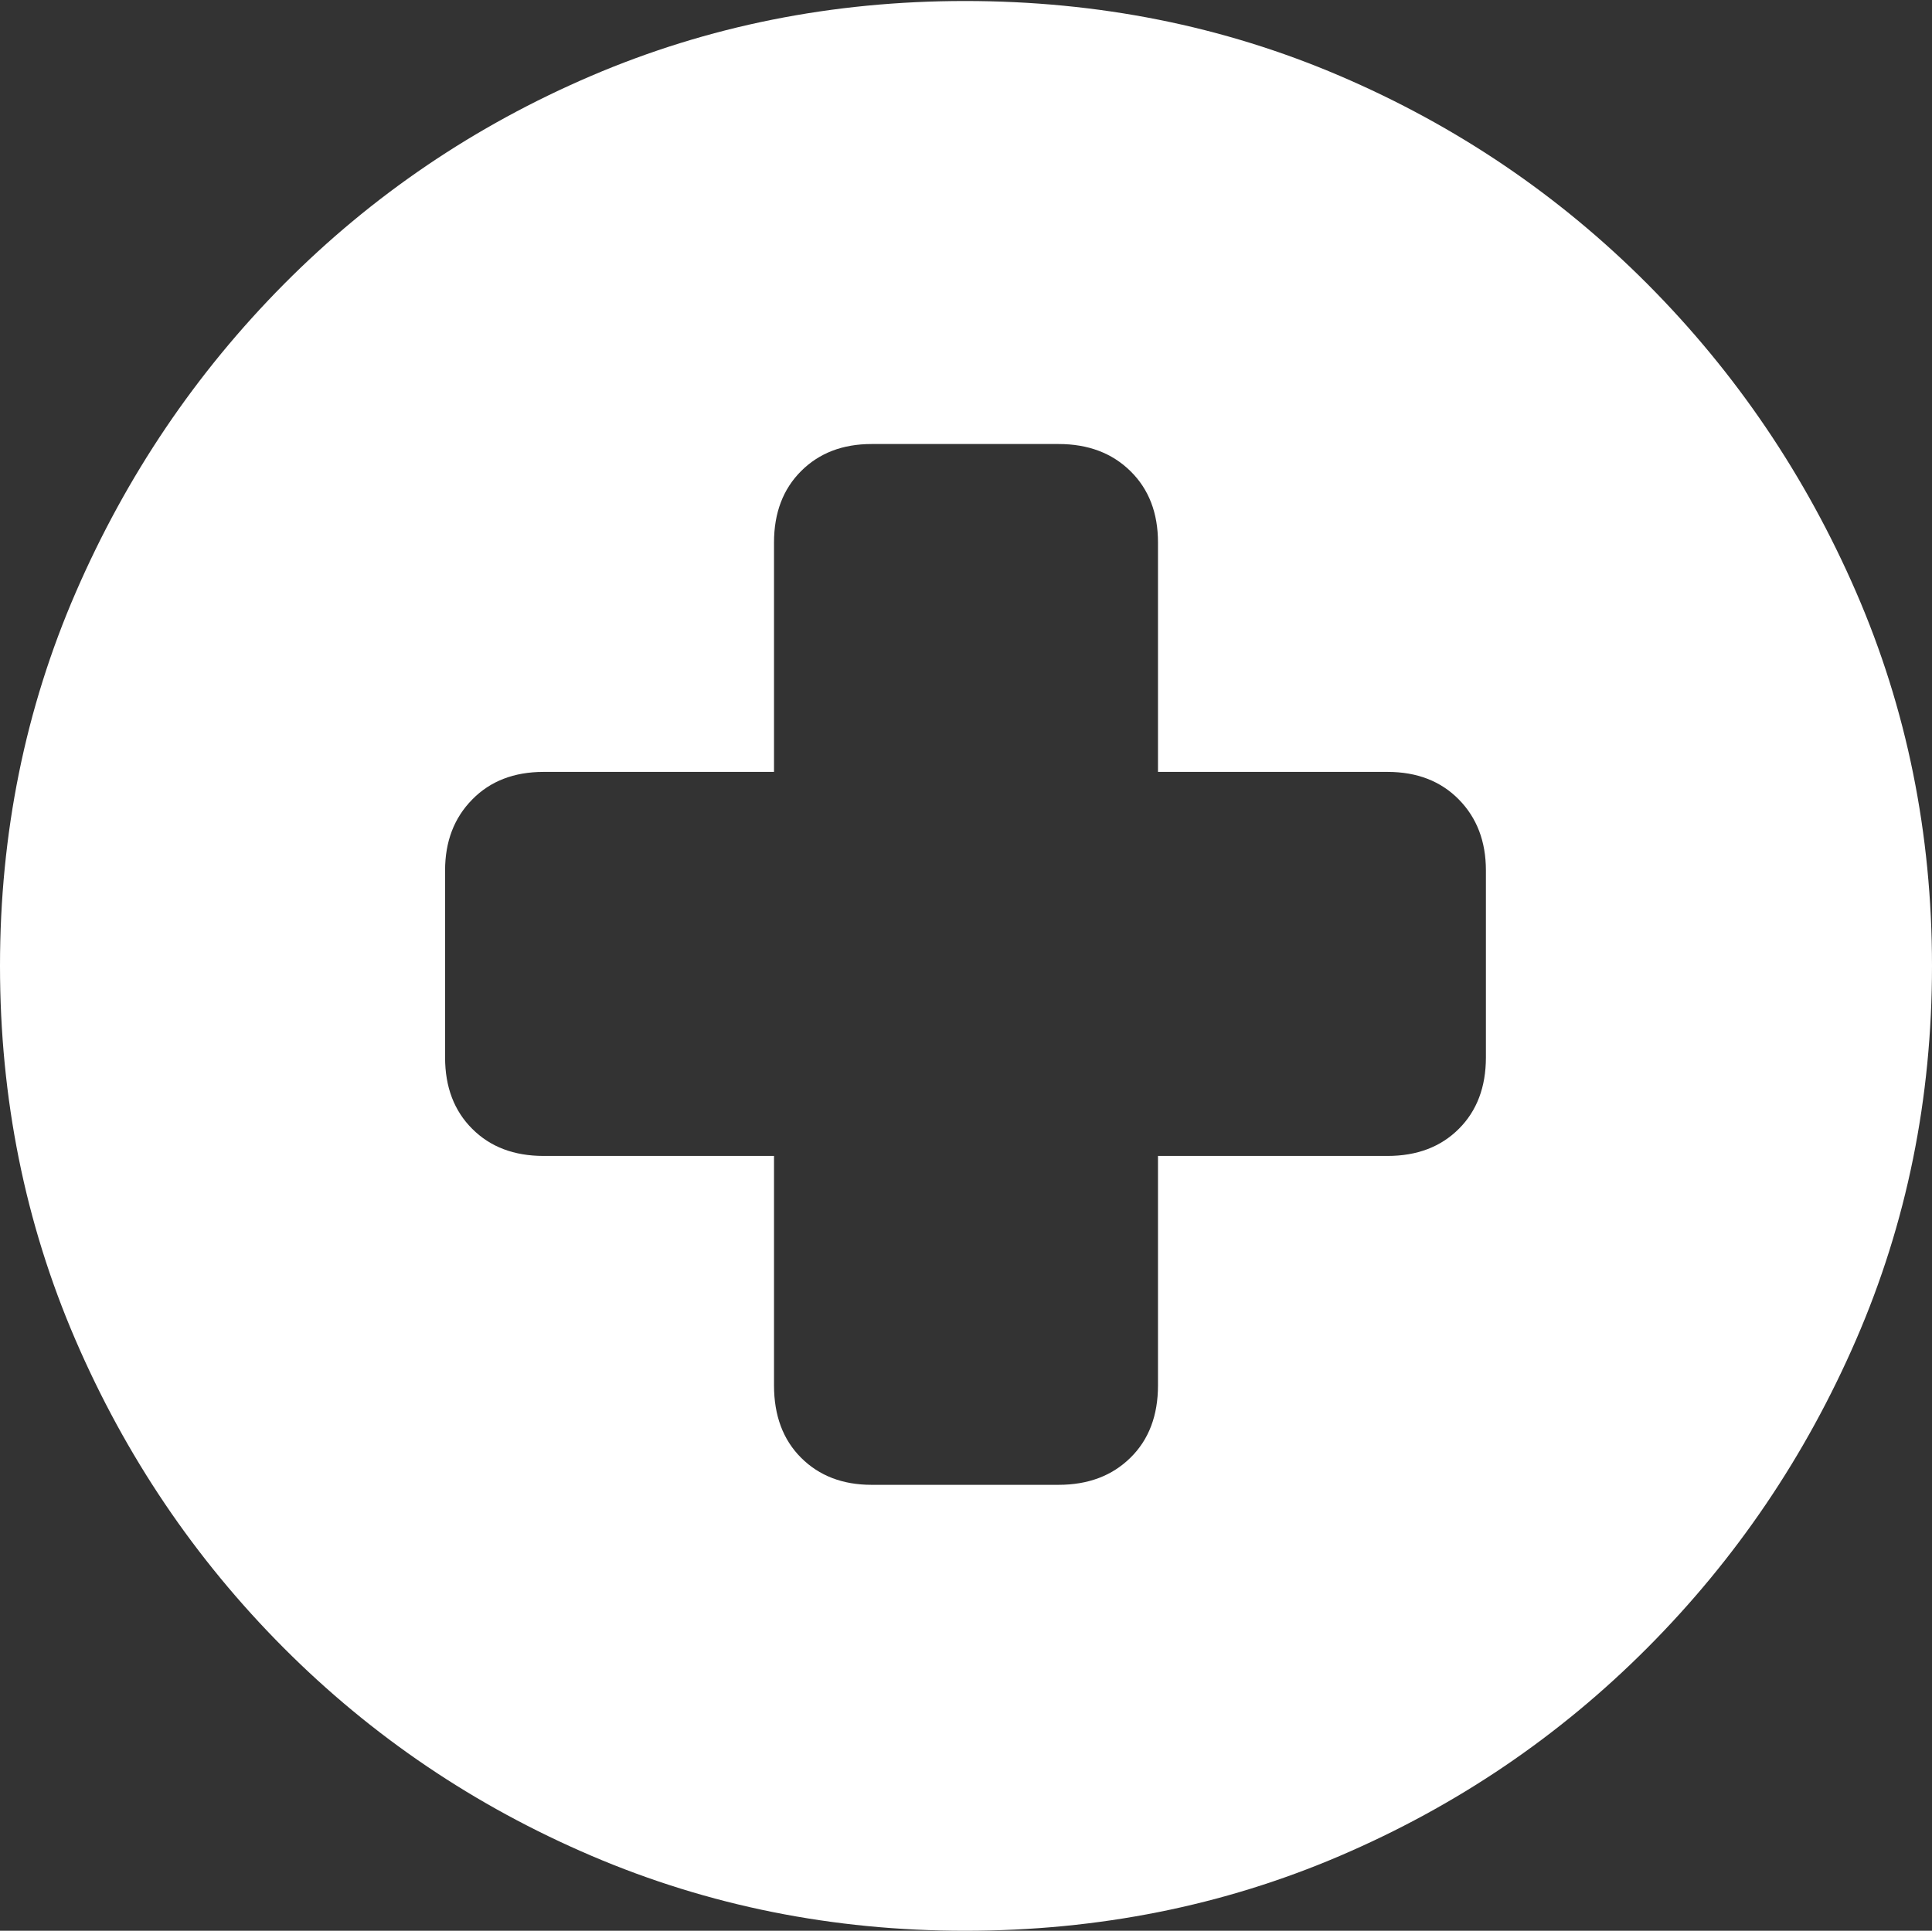 <?xml version="1.0" encoding="UTF-8"?>
<!--Generator: Apple Native CoreSVG 175-->
<!DOCTYPE svg
PUBLIC "-//W3C//DTD SVG 1.1//EN"
       "http://www.w3.org/Graphics/SVG/1.1/DTD/svg11.dtd">
<svg version="1.1" xmlns="http://www.w3.org/2000/svg" xmlns:xlink="http://www.w3.org/1999/xlink" width="19.16" height="19.15">
 <rect width="100%" height="100%" fill="#333333" stroke="none"/>
 <g>
  <rect height="19.15" opacity="0" width="19.16" x="0" y="0"/>
  <path d="M9.57 19.15Q11.553 19.15 13.286 18.408Q15.02 17.666 16.338 16.343Q17.656 15.02 18.408 13.286Q19.16 11.553 19.16 9.58Q19.16 7.607 18.408 5.874Q17.656 4.141 16.338 2.817Q15.02 1.494 13.286 0.752Q11.553 0.01 9.57 0.01Q7.598 0.01 5.864 0.752Q4.131 1.494 2.817 2.817Q1.504 4.141 0.752 5.874Q0 7.607 0 9.58Q0 11.553 0.747 13.286Q1.494 15.02 2.812 16.343Q4.131 17.666 5.869 18.408Q7.607 19.15 9.57 19.15ZM4.414 10.488L4.414 8.633Q4.414 8.203 4.683 7.93Q4.951 7.656 5.391 7.656L7.676 7.656L7.676 5.381Q7.676 4.941 7.944 4.673Q8.213 4.404 8.643 4.404L10.498 4.404Q10.938 4.404 11.211 4.673Q11.484 4.941 11.484 5.381L11.484 7.656L13.76 7.656Q14.199 7.656 14.468 7.93Q14.736 8.203 14.736 8.633L14.736 10.488Q14.736 10.928 14.468 11.196Q14.199 11.465 13.76 11.465L11.484 11.465L11.484 13.74Q11.484 14.19 11.211 14.458Q10.938 14.727 10.498 14.727L8.643 14.727Q8.213 14.727 7.944 14.458Q7.676 14.19 7.676 13.74L7.676 11.465L5.391 11.465Q4.951 11.465 4.683 11.196Q4.414 10.928 4.414 10.488Z" fill="#ffffff"/>
 </g>
</svg>
